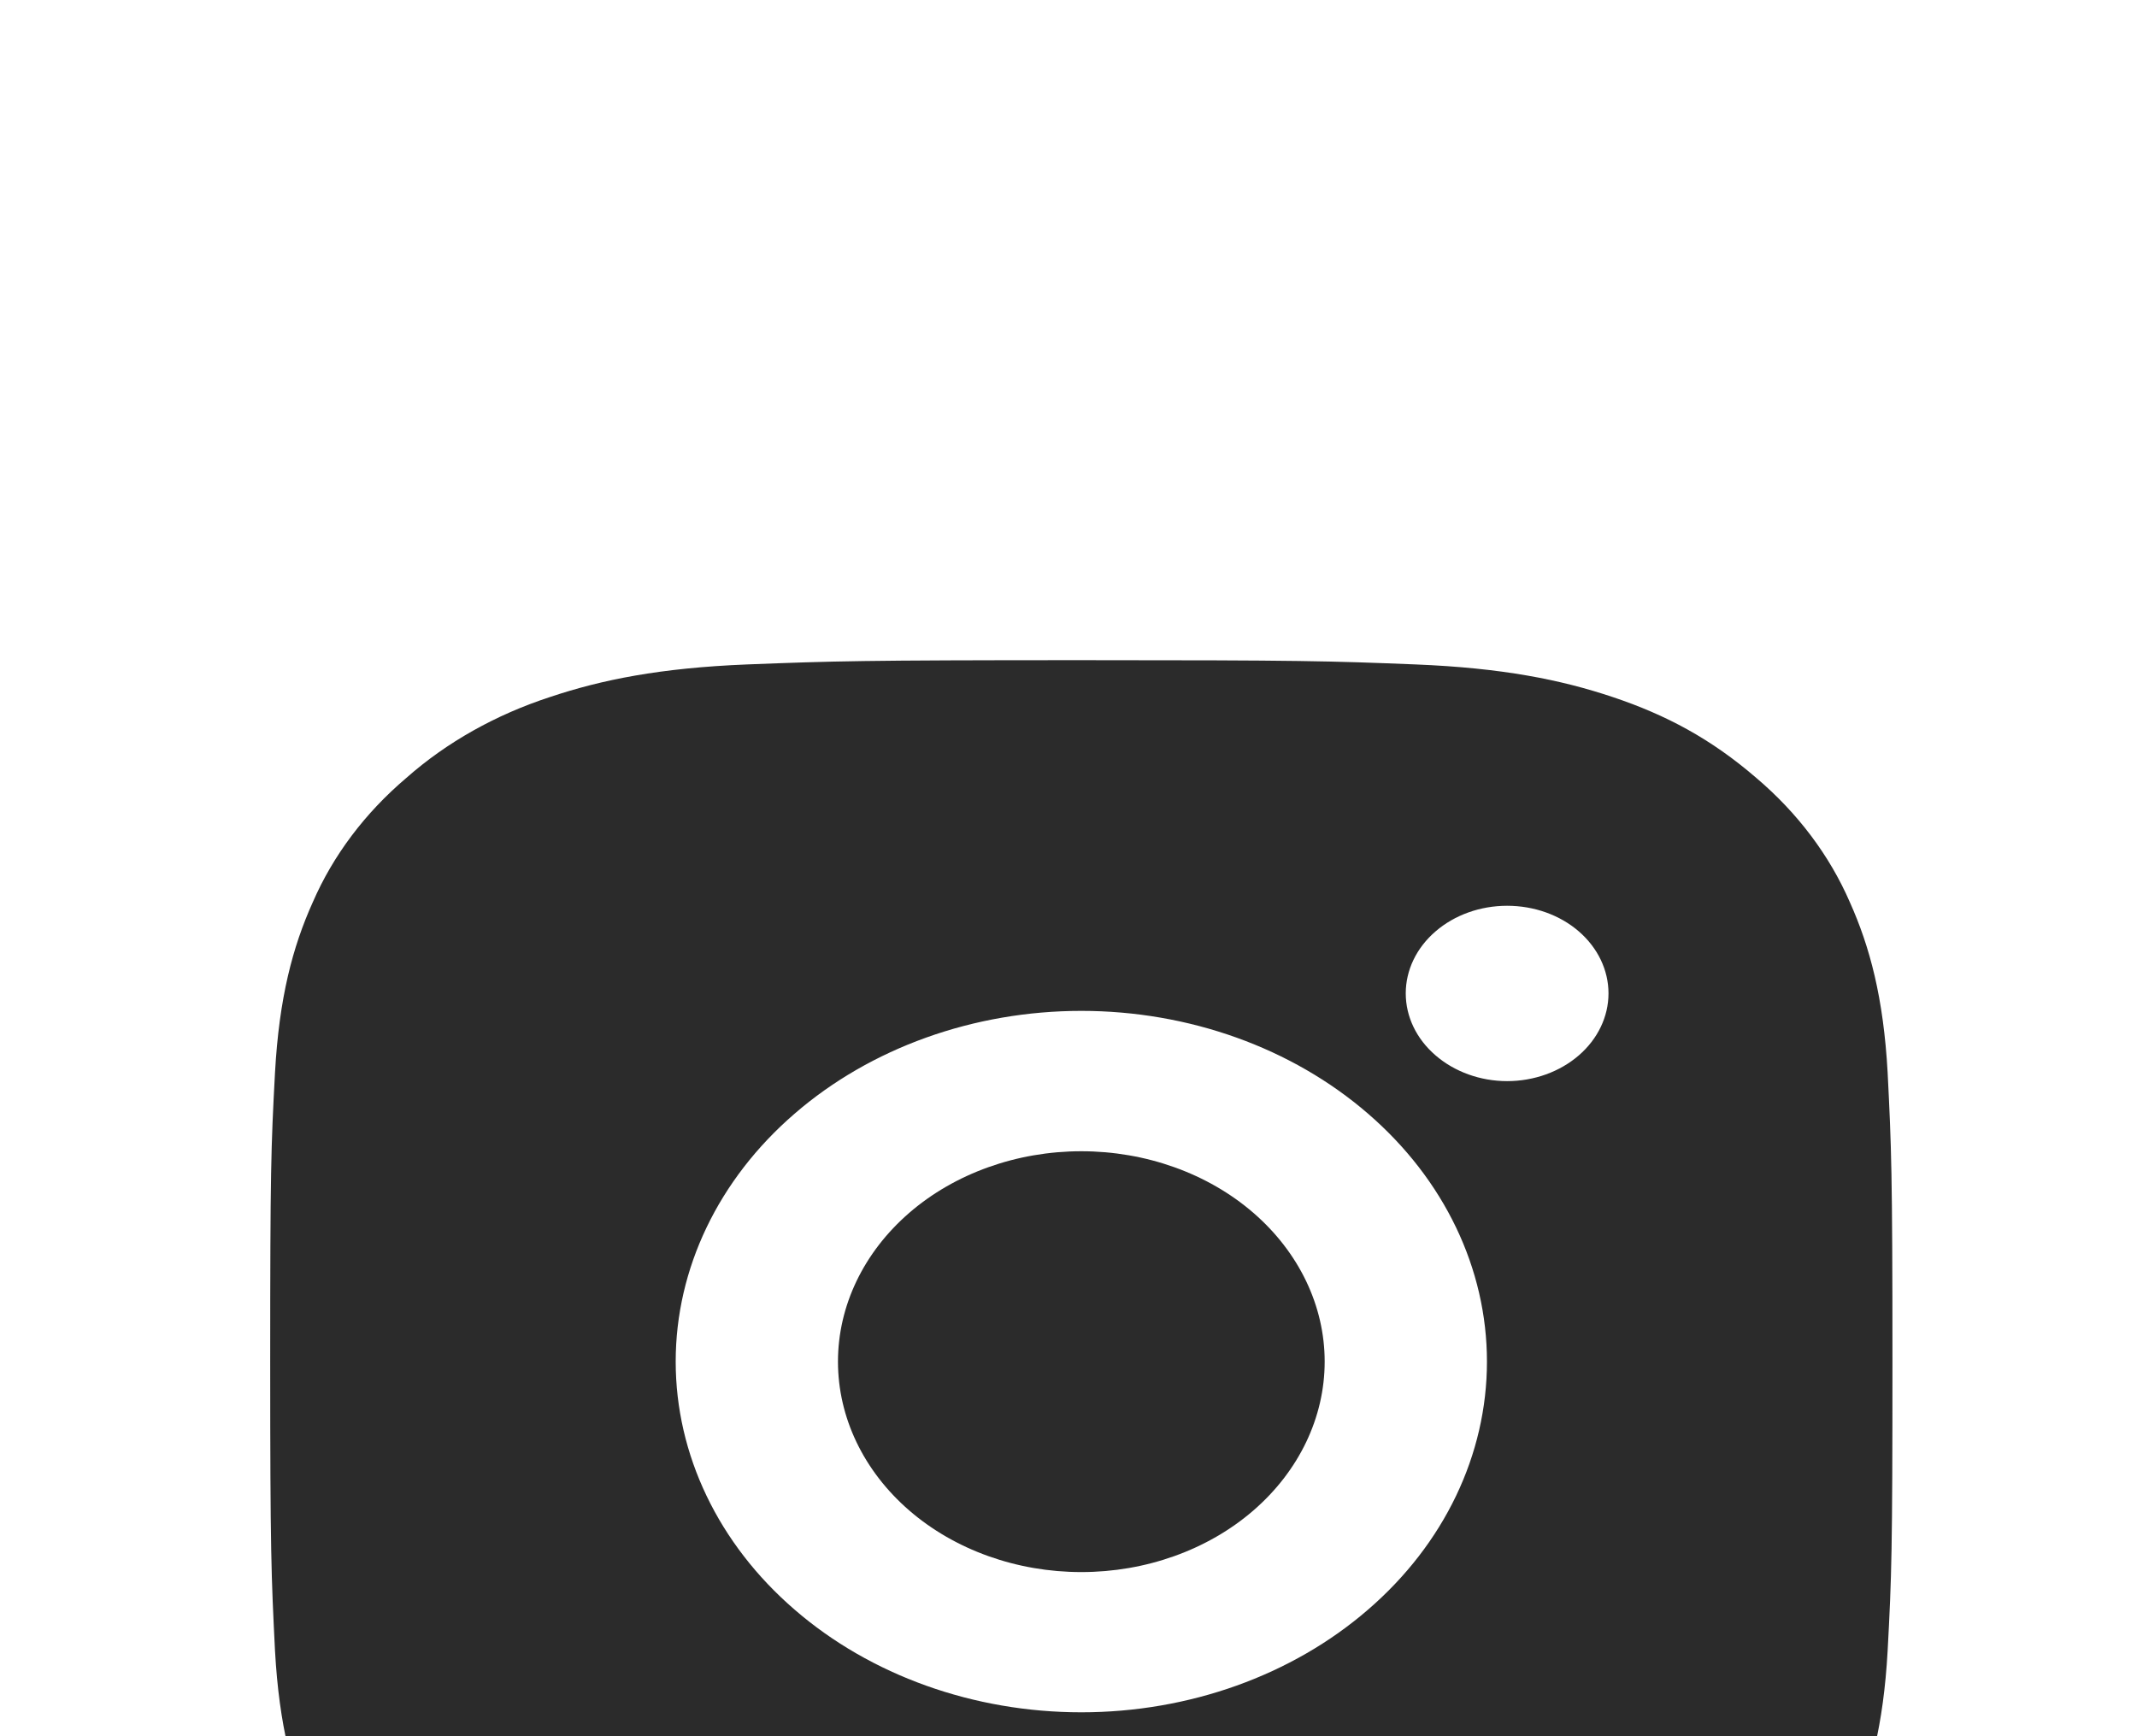 <svg width="16" height="13" viewBox="0 0 16 13" fill="none" xmlns="http://www.w3.org/2000/svg">
<g filter="url(#filter0_d_2_6948)">
<path d="M8.096 0.943C9.746 0.943 9.952 0.949 10.599 0.975C11.246 1.001 11.686 1.089 12.074 1.219C12.475 1.353 12.812 1.533 13.15 1.825C13.459 2.087 13.698 2.405 13.85 2.755C14 3.09 14.102 3.471 14.133 4.031C14.161 4.59 14.169 4.768 14.169 6.195C14.169 7.622 14.163 7.8 14.133 8.36C14.102 8.92 14 9.3 13.85 9.636C13.698 9.986 13.459 10.304 13.15 10.566C12.846 10.833 12.479 11.04 12.074 11.172C11.687 11.302 11.246 11.39 10.599 11.416C9.952 11.441 9.746 11.447 8.096 11.447C6.446 11.447 6.24 11.442 5.593 11.416C4.946 11.39 4.506 11.302 4.118 11.172C3.713 11.04 3.345 10.834 3.042 10.566C2.733 10.304 2.494 9.986 2.342 9.636C2.191 9.301 2.09 8.92 2.059 8.36C2.031 7.8 2.023 7.622 2.023 6.195C2.023 4.768 2.029 4.59 2.059 4.031C2.09 3.471 2.191 3.09 2.342 2.755C2.494 2.405 2.733 2.087 3.042 1.825C3.345 1.557 3.713 1.351 4.118 1.219C4.506 1.089 4.945 1.001 5.593 0.975C6.24 0.95 6.446 0.943 8.096 0.943ZM8.096 3.569C7.291 3.569 6.518 3.846 5.949 4.339C5.379 4.831 5.059 5.499 5.059 6.195C5.059 6.892 5.379 7.56 5.949 8.052C6.518 8.545 7.291 8.821 8.096 8.821C8.901 8.821 9.674 8.545 10.243 8.052C10.813 7.56 11.133 6.892 11.133 6.195C11.133 5.499 10.813 4.831 10.243 4.339C9.674 3.846 8.901 3.569 8.096 3.569V3.569ZM12.043 3.438C12.043 3.264 11.963 3.097 11.821 2.974C11.679 2.851 11.486 2.782 11.284 2.782C11.083 2.782 10.89 2.851 10.748 2.974C10.605 3.097 10.525 3.264 10.525 3.438C10.525 3.612 10.605 3.779 10.748 3.902C10.89 4.025 11.083 4.095 11.284 4.095C11.486 4.095 11.679 4.025 11.821 3.902C11.963 3.779 12.043 3.612 12.043 3.438ZM8.096 4.62C8.579 4.62 9.043 4.786 9.384 5.081C9.726 5.377 9.918 5.778 9.918 6.195C9.918 6.613 9.726 7.014 9.384 7.31C9.043 7.605 8.579 7.771 8.096 7.771C7.613 7.771 7.149 7.605 6.808 7.31C6.466 7.014 6.274 6.613 6.274 6.195C6.274 5.778 6.466 5.377 6.808 5.081C7.149 4.786 7.613 4.62 8.096 4.62V4.62Z" fill="#2B2B2B"/>
</g>
<defs>
<filter id="filter0_d_2_6948" x="-1.977" y="0.943" width="20.146" height="18.504" filterUnits="userSpaceOnUse" color-interpolation-filters="sRGB">
<feFlood flood-opacity="0" result="BackgroundImageFix"/>
<feColorMatrix in="SourceAlpha" type="matrix" values="0 0 0 0 0 0 0 0 0 0 0 0 0 0 0 0 0 0 127 0" result="hardAlpha"/>
<feOffset dy="4"/>
<feGaussianBlur stdDeviation="2"/>
<feComposite in2="hardAlpha" operator="out"/>
<feColorMatrix type="matrix" values="0 0 0 0 0 0 0 0 0 0 0 0 0 0 0 0 0 0 0.25 0"/>
<feBlend mode="normal" in2="BackgroundImageFix" result="effect1_dropShadow_2_6948"/>
<feBlend mode="normal" in="SourceGraphic" in2="effect1_dropShadow_2_6948" result="shape"/>
</filter>
</defs>
</svg>
